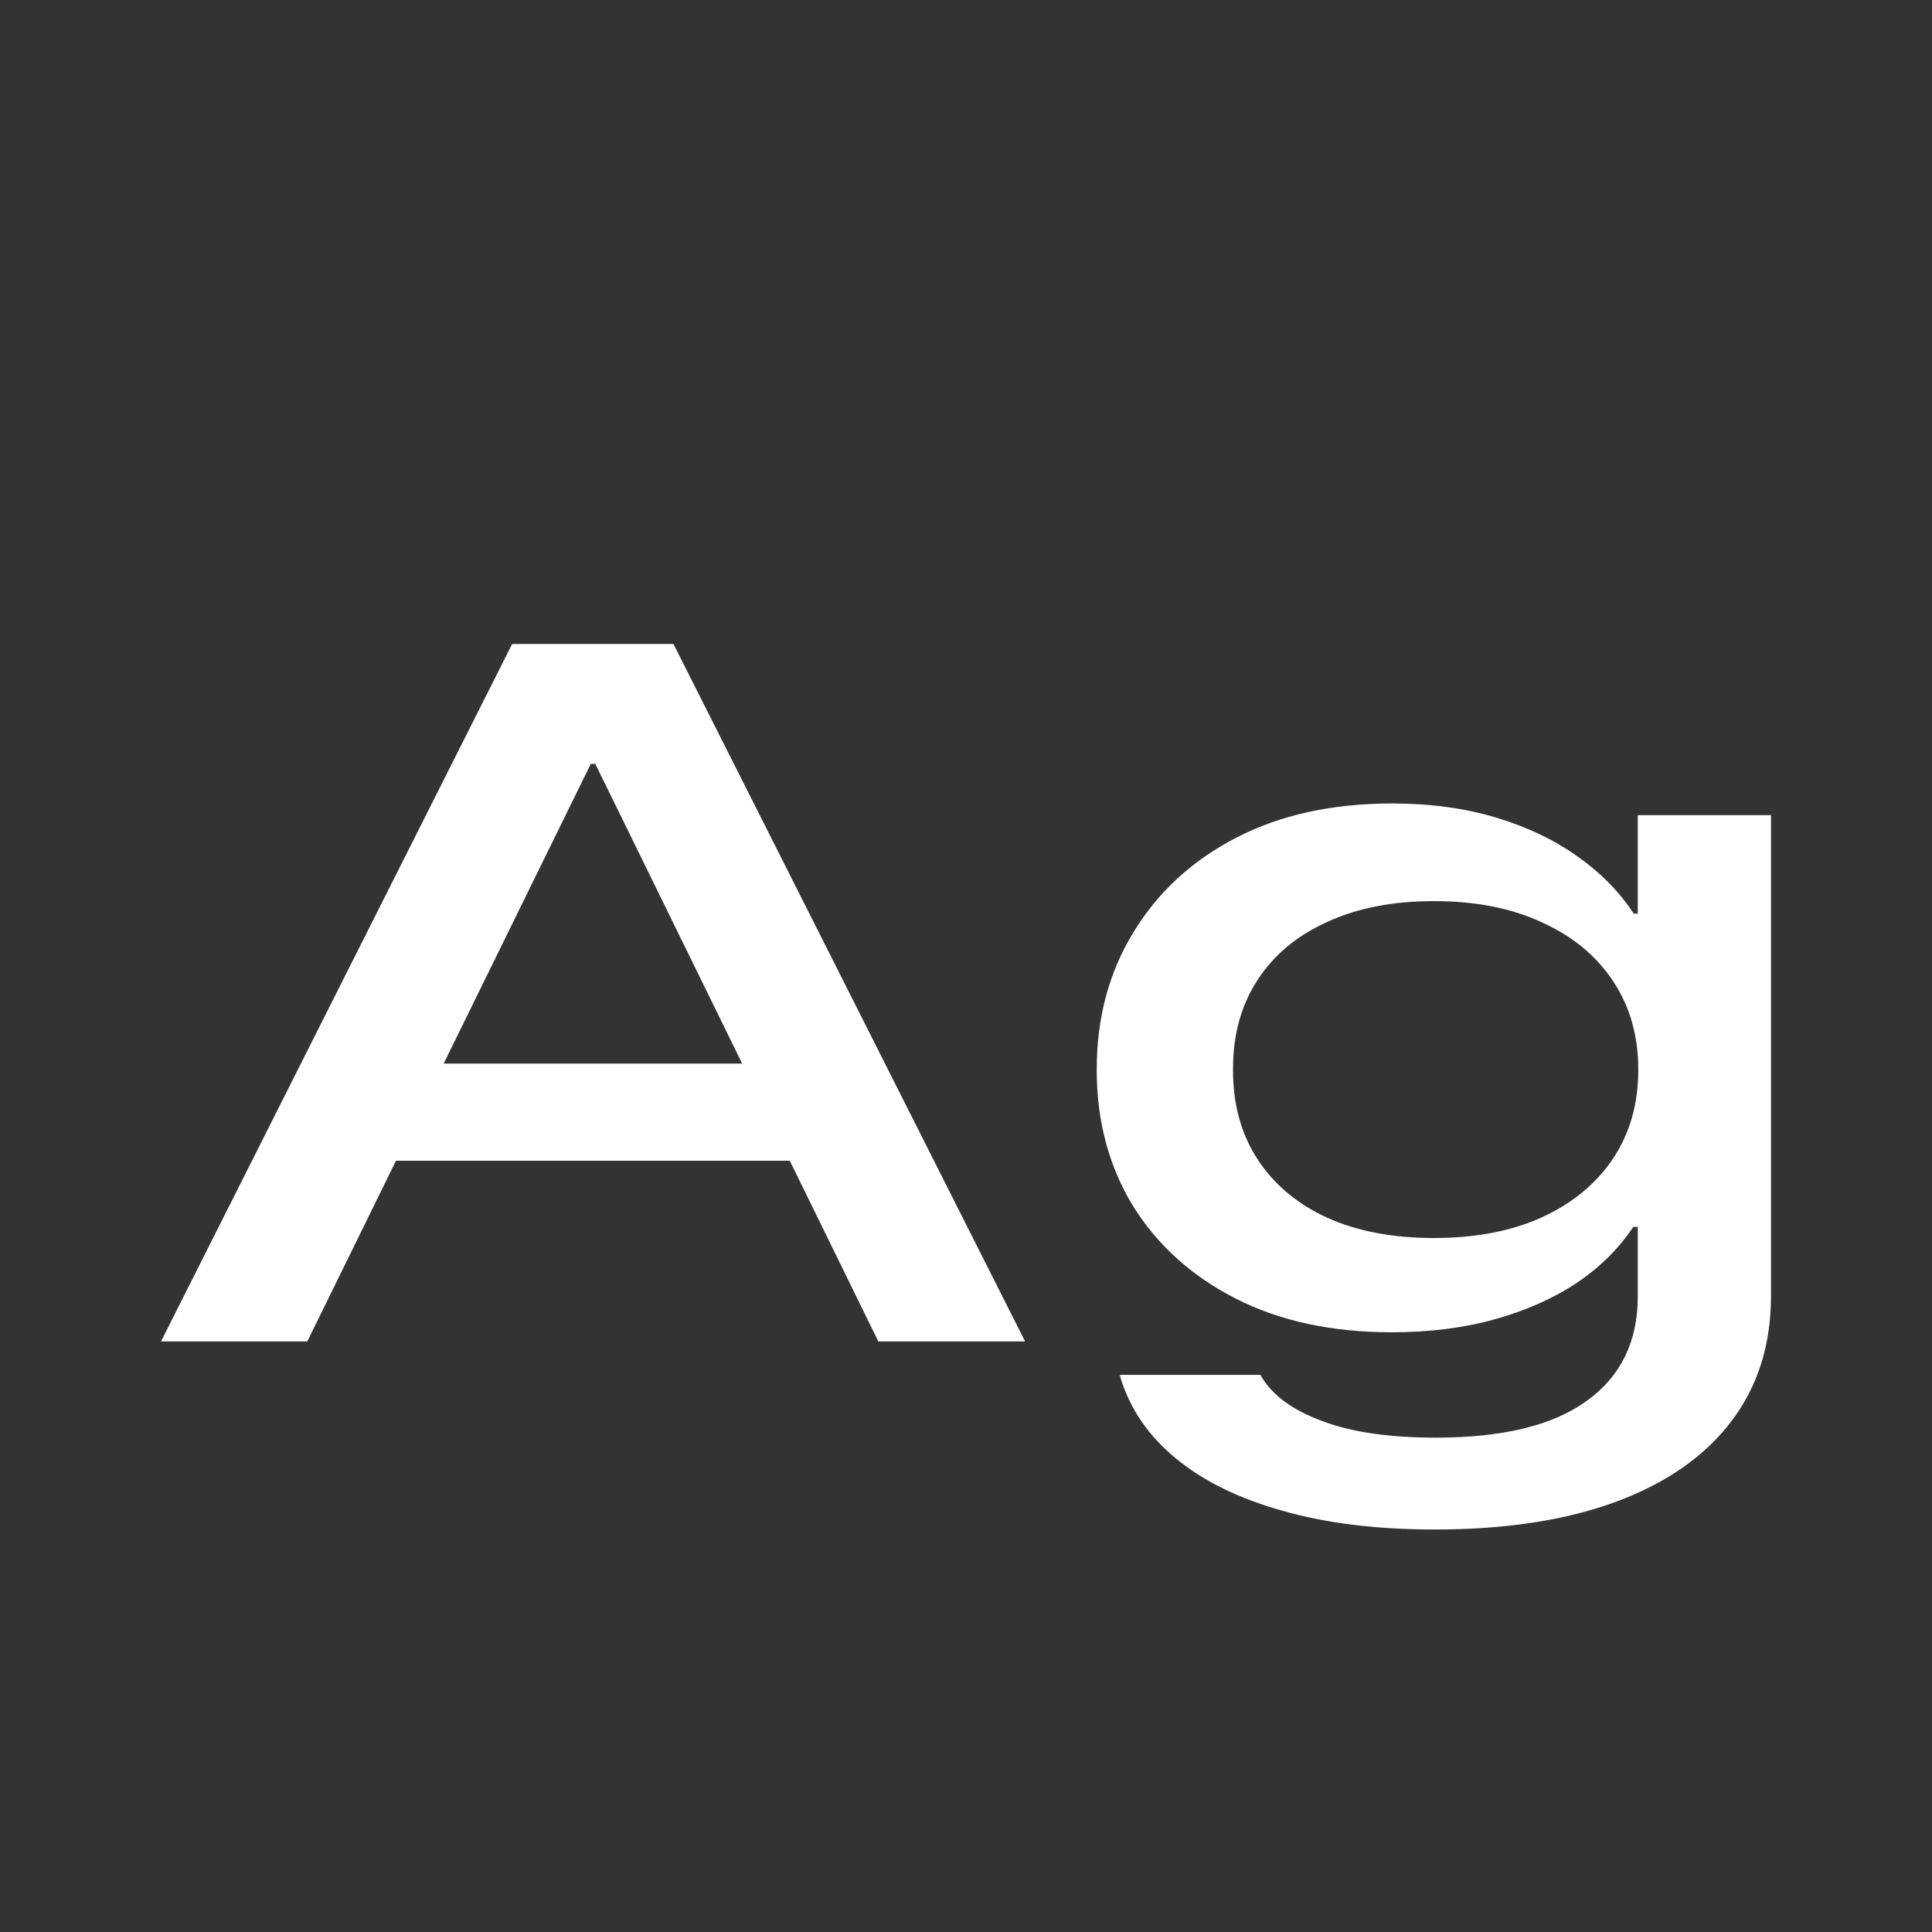 <svg width="24" height="24" viewBox="0 0 24 24" fill="none" xmlns="http://www.w3.org/2000/svg">
<rect x="0" y="0" width="24" height="24" fill="#333333" stroke="none"/>
<path d="M2 16.664L6.362 8H7.868V9.489H7.339L3.817 16.664H2ZM4.016 14.419L4.589 13.212H10.121L10.687 14.419H4.016ZM10.911 16.664L7.395 9.489V8H8.366L12.734 16.664H10.911ZM17.825 19C17.103 19 16.47 18.922 15.927 18.766C15.387 18.614 14.947 18.398 14.607 18.117C14.271 17.841 14.043 17.511 13.923 17.127L13.91 17.079H15.659L15.678 17.115C15.819 17.343 16.07 17.523 16.431 17.655C16.791 17.791 17.26 17.859 17.837 17.859C18.667 17.859 19.291 17.707 19.71 17.403C20.133 17.099 20.345 16.666 20.345 16.106V15.241H20.289C20.11 15.509 19.876 15.742 19.585 15.938C19.295 16.13 18.957 16.28 18.571 16.388C18.185 16.496 17.758 16.55 17.289 16.55C16.543 16.55 15.895 16.41 15.348 16.13C14.8 15.85 14.375 15.465 14.072 14.977C13.774 14.485 13.624 13.924 13.624 13.296V13.284C13.624 12.647 13.775 12.081 14.078 11.585C14.381 11.084 14.806 10.692 15.354 10.408C15.902 10.123 16.549 9.981 17.296 9.981C17.768 9.981 18.198 10.04 18.584 10.156C18.97 10.272 19.305 10.432 19.592 10.636C19.882 10.84 20.117 11.078 20.295 11.35H20.345V10.126H22V16.1C22 16.704 21.836 17.223 21.508 17.655C21.181 18.087 20.706 18.42 20.083 18.652C19.461 18.884 18.708 19 17.825 19ZM17.812 15.379C18.331 15.379 18.779 15.293 19.156 15.121C19.538 14.945 19.832 14.701 20.04 14.389C20.247 14.076 20.351 13.712 20.351 13.296V13.278C20.351 12.866 20.247 12.503 20.04 12.191C19.832 11.875 19.538 11.631 19.156 11.459C18.779 11.282 18.331 11.194 17.812 11.194C17.302 11.194 16.86 11.28 16.487 11.453C16.113 11.621 15.825 11.861 15.622 12.173C15.418 12.485 15.317 12.854 15.317 13.278V13.296C15.317 13.72 15.418 14.088 15.622 14.401C15.825 14.713 16.113 14.955 16.487 15.127C16.86 15.295 17.302 15.379 17.812 15.379Z" fill="white"/>
</svg>

